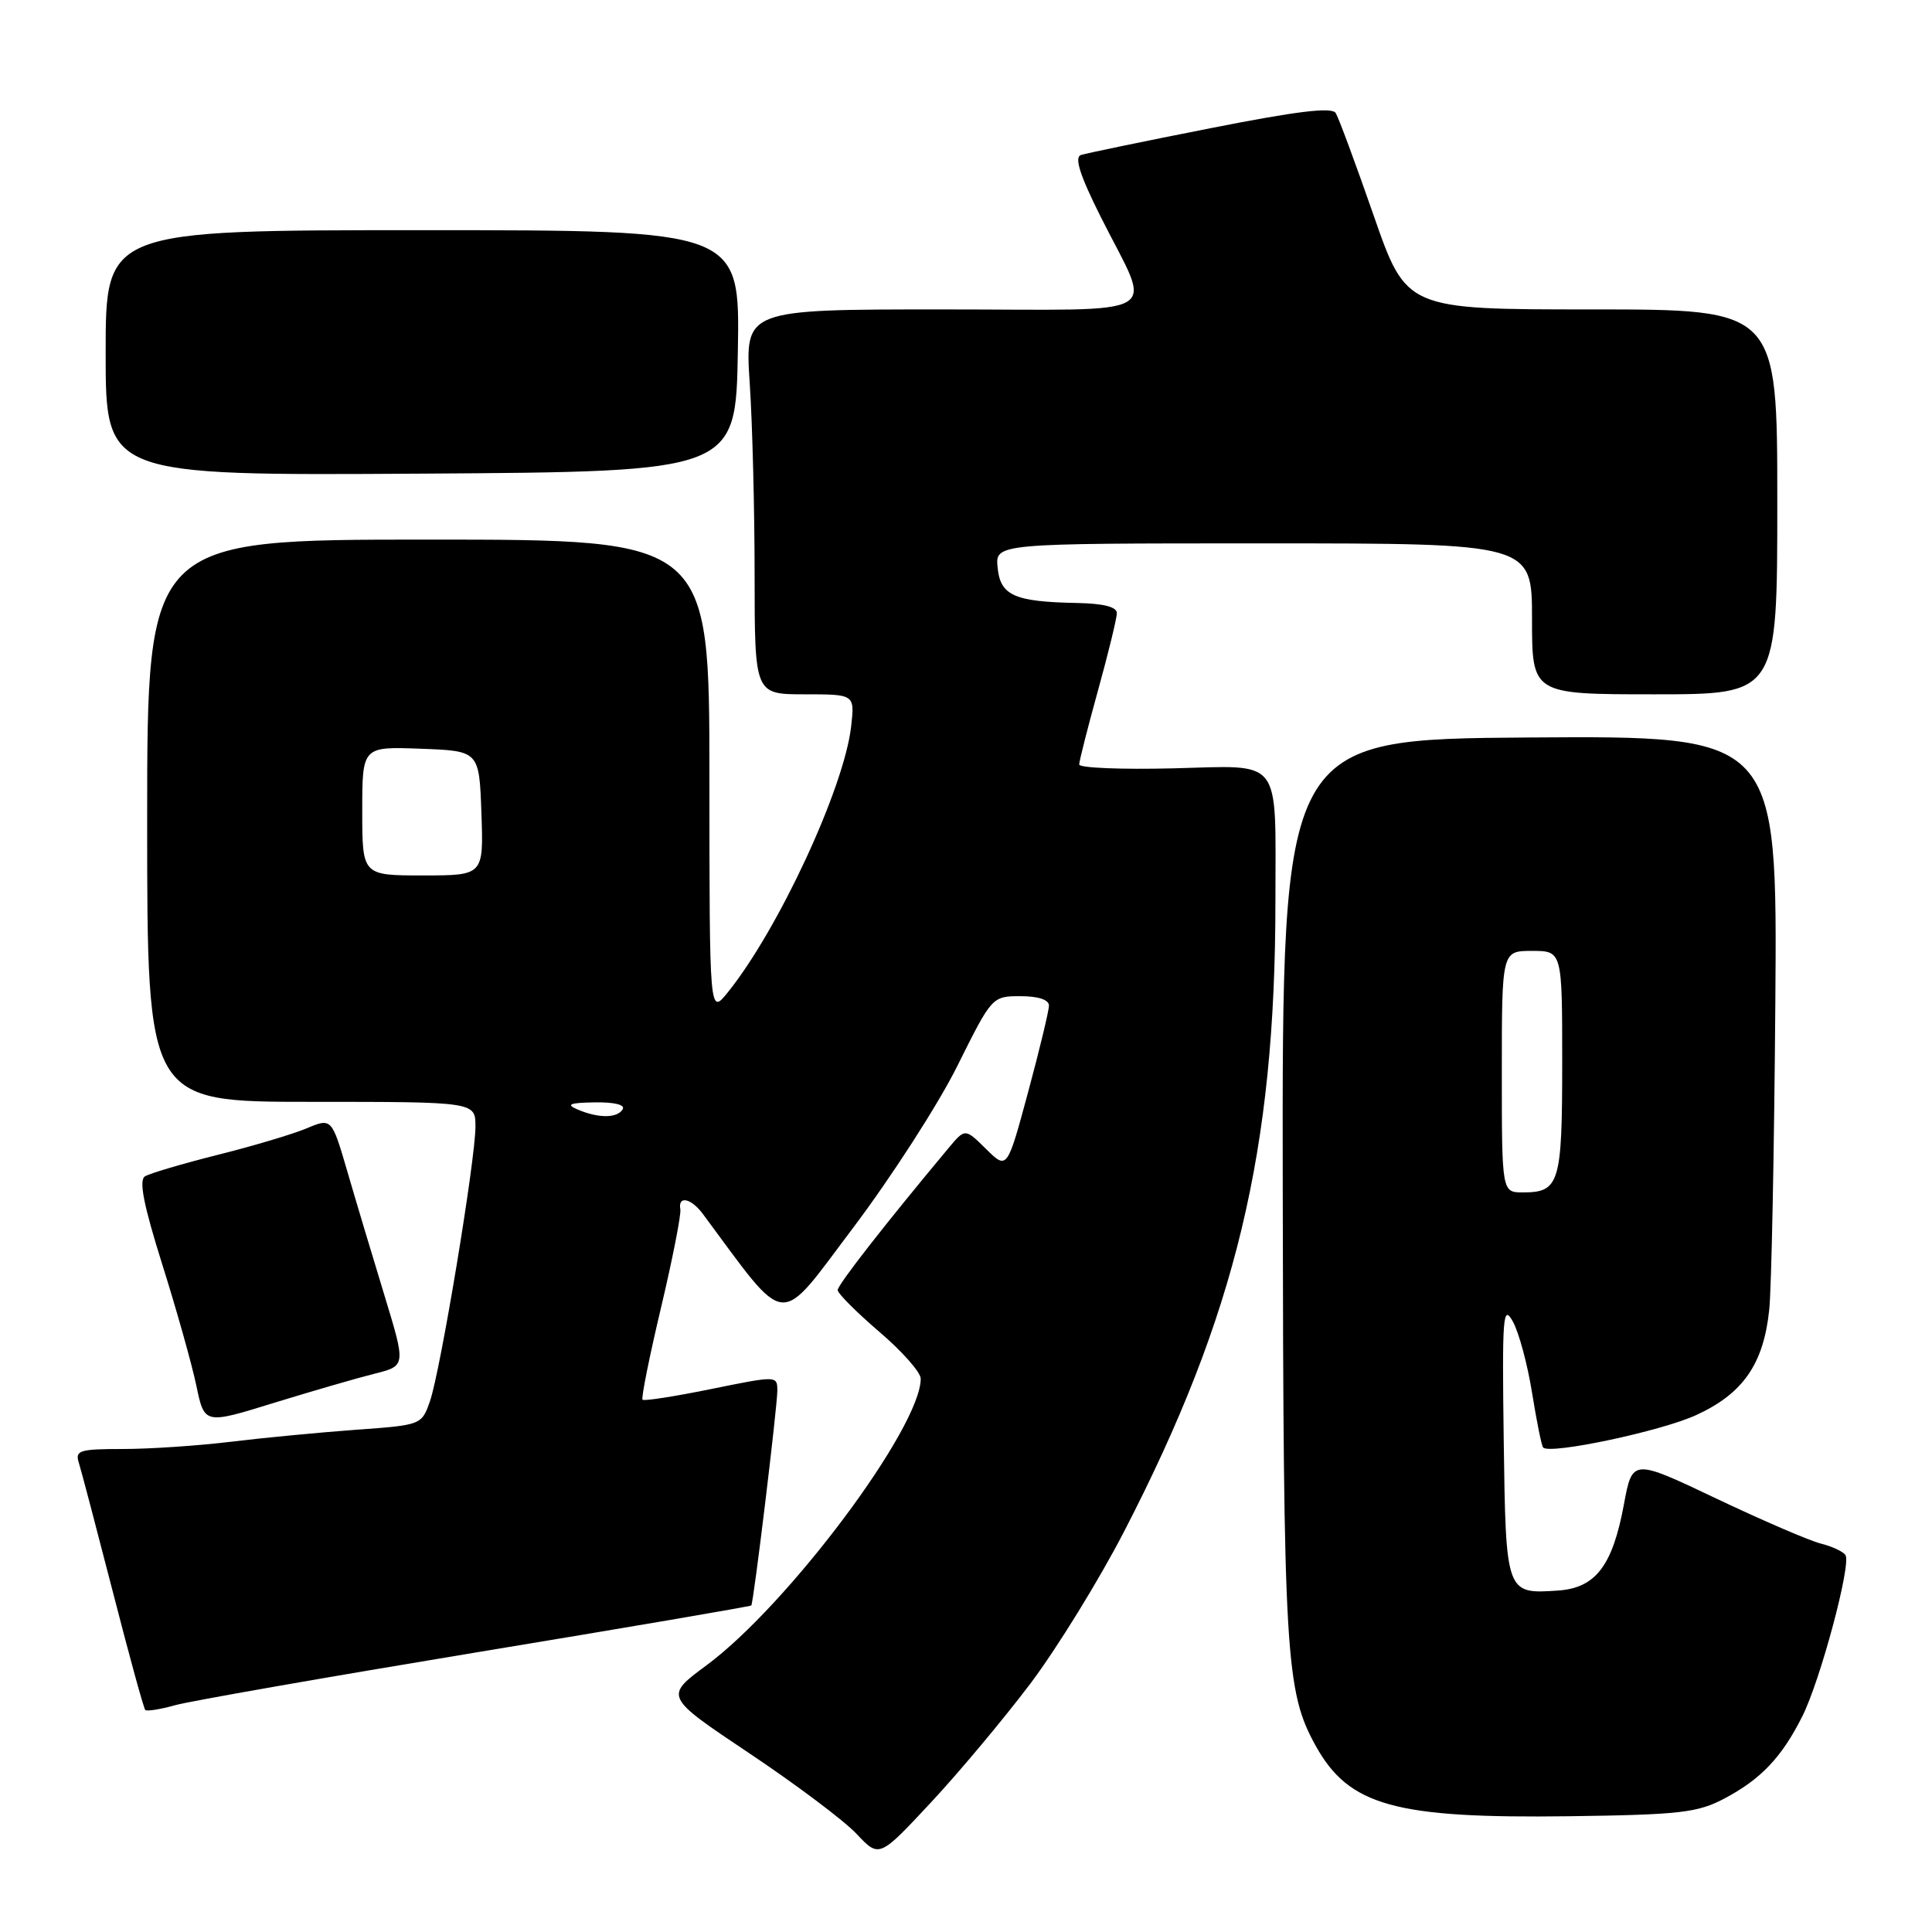 <?xml version="1.0" encoding="UTF-8" standalone="no"?>
<!DOCTYPE svg PUBLIC "-//W3C//DTD SVG 1.1//EN" "http://www.w3.org/Graphics/SVG/1.1/DTD/svg11.dtd" >
<svg xmlns="http://www.w3.org/2000/svg" xmlns:xlink="http://www.w3.org/1999/xlink" version="1.1" viewBox="0 0 256 256">
 <g >
 <path fill="currentColor"
d=" M 136.55 223.06 C 140.05 218.41 145.62 209.37 148.93 202.97 C 163.75 174.30 169.00 152.45 169.00 119.37 C 169.00 100.05 170.08 101.45 155.43 101.81 C 148.59 101.98 143.00 101.75 143.00 101.30 C 143.00 100.85 144.12 96.44 145.49 91.49 C 146.86 86.55 147.98 81.94 147.99 81.25 C 148.00 80.42 146.24 79.97 142.75 79.90 C 134.40 79.74 132.55 78.92 132.19 75.21 C 131.87 72.00 131.87 72.00 167.44 72.00 C 203.00 72.00 203.00 72.00 203.00 82.00 C 203.00 92.00 203.00 92.00 219.25 92.00 C 235.50 92.00 235.50 92.00 235.50 66.50 C 235.50 41.00 235.50 41.00 210.92 41.00 C 186.35 41.00 186.35 41.00 182.02 28.56 C 179.64 21.72 177.38 15.61 176.99 14.98 C 176.48 14.16 171.87 14.72 160.39 16.99 C 151.65 18.71 143.93 20.31 143.23 20.54 C 142.33 20.83 143.09 23.23 145.85 28.73 C 152.71 42.44 155.17 41.00 124.92 41.00 C 98.70 41.00 98.70 41.00 99.34 50.75 C 99.70 56.11 99.99 67.59 99.99 76.25 C 100.00 92.00 100.00 92.00 106.63 92.00 C 113.26 92.00 113.26 92.00 112.78 96.26 C 111.86 104.38 103.15 123.17 96.43 131.50 C 94.01 134.50 94.01 134.50 94.00 103.00 C 94.00 71.50 94.00 71.50 56.75 71.50 C 19.50 71.50 19.50 71.50 19.50 108.75 C 19.50 146.00 19.50 146.00 41.25 146.00 C 63.00 146.00 63.00 146.00 63.00 149.28 C 63.00 153.70 58.36 181.69 56.97 185.67 C 55.87 188.82 55.82 188.83 47.18 189.45 C 42.41 189.80 34.94 190.51 30.59 191.04 C 26.24 191.57 19.80 192.00 16.27 192.00 C 10.54 192.00 9.93 192.19 10.44 193.81 C 10.76 194.81 12.78 202.51 14.95 210.92 C 17.11 219.33 19.04 226.38 19.25 226.58 C 19.45 226.78 21.24 226.50 23.24 225.94 C 25.23 225.39 43.18 222.25 63.12 218.95 C 83.06 215.66 99.45 212.86 99.55 212.73 C 99.86 212.34 103.00 186.39 103.00 184.27 C 103.00 182.28 102.94 182.28 94.25 184.05 C 89.44 185.03 85.34 185.67 85.14 185.47 C 84.94 185.28 86.04 179.80 87.58 173.31 C 89.12 166.81 90.27 160.94 90.15 160.25 C 89.80 158.39 91.56 158.74 93.13 160.85 C 104.56 176.24 102.93 176.09 113.02 162.72 C 118.09 156.00 124.32 146.34 126.85 141.25 C 131.44 132.03 131.46 132.00 135.23 132.00 C 137.58 132.00 139.00 132.47 138.99 133.25 C 138.99 133.94 137.74 139.11 136.22 144.75 C 133.45 155.00 133.45 155.00 130.66 152.25 C 127.88 149.50 127.88 149.50 125.69 152.12 C 117.31 162.16 111.00 170.24 111.00 170.94 C 111.00 171.39 113.48 173.87 116.50 176.46 C 119.53 179.04 122.00 181.84 122.00 182.68 C 122.00 189.16 104.46 212.63 93.63 220.65 C 88.03 224.79 88.03 224.79 99.26 232.30 C 105.44 236.43 111.85 241.24 113.50 243.00 C 116.50 246.19 116.50 246.19 123.34 238.85 C 127.11 234.81 133.05 227.70 136.55 223.06 Z  M 228.50 238.31 C 233.34 235.75 236.11 232.83 238.82 227.41 C 241.20 222.68 245.31 207.32 244.54 206.07 C 244.25 205.60 242.78 204.91 241.26 204.53 C 239.75 204.15 233.51 201.46 227.41 198.56 C 216.30 193.28 216.30 193.28 215.17 199.38 C 213.66 207.51 211.41 210.43 206.40 210.76 C 199.54 211.22 199.53 211.20 199.25 190.79 C 199.03 174.33 199.15 172.76 200.46 175.11 C 201.26 176.54 202.41 180.81 203.01 184.58 C 203.62 188.35 204.27 191.61 204.48 191.81 C 205.42 192.75 220.07 189.65 224.72 187.52 C 230.95 184.68 233.68 180.75 234.43 173.57 C 234.73 170.78 235.09 152.53 235.24 133.00 C 235.51 97.50 235.51 97.50 202.70 97.72 C 169.88 97.95 169.88 97.95 169.97 157.56 C 170.06 219.39 170.34 224.10 174.32 231.30 C 178.74 239.28 184.81 240.97 208.00 240.66 C 222.63 240.46 224.95 240.19 228.50 238.31 Z  M 49.64 182.02 C 53.78 180.98 53.78 180.98 50.97 171.74 C 49.42 166.66 47.20 159.27 46.05 155.31 C 43.95 148.12 43.95 148.12 40.61 149.52 C 38.77 150.29 33.47 151.87 28.82 153.03 C 24.17 154.20 19.85 155.48 19.21 155.87 C 18.38 156.39 19.02 159.65 21.50 167.54 C 23.40 173.57 25.43 180.80 26.02 183.62 C 27.09 188.74 27.09 188.74 36.29 185.89 C 41.36 184.33 47.36 182.59 49.64 182.02 Z  M 97.77 46.50 C 98.05 30.50 98.05 30.50 56.02 30.50 C 14.00 30.50 14.00 30.50 14.00 46.76 C 14.00 63.02 14.00 63.02 55.75 62.76 C 97.50 62.50 97.50 62.50 97.77 46.50 Z  M 76.50 147.00 C 74.96 146.34 75.48 146.12 78.81 146.07 C 81.44 146.03 82.88 146.39 82.50 147.00 C 81.77 148.19 79.27 148.19 76.50 147.00 Z  M 48.00 107.46 C 48.00 98.92 48.00 98.92 55.75 99.21 C 63.50 99.50 63.50 99.50 63.79 107.75 C 64.08 116.00 64.08 116.00 56.04 116.00 C 48.00 116.00 48.00 116.00 48.00 107.46 Z  M 199.00 142.00 C 199.00 126.00 199.00 126.00 203.00 126.00 C 207.00 126.00 207.00 126.00 207.00 140.80 C 207.00 156.80 206.64 158.00 201.80 158.00 C 199.00 158.00 199.00 158.00 199.00 142.00 Z "/>
</g>
</svg>